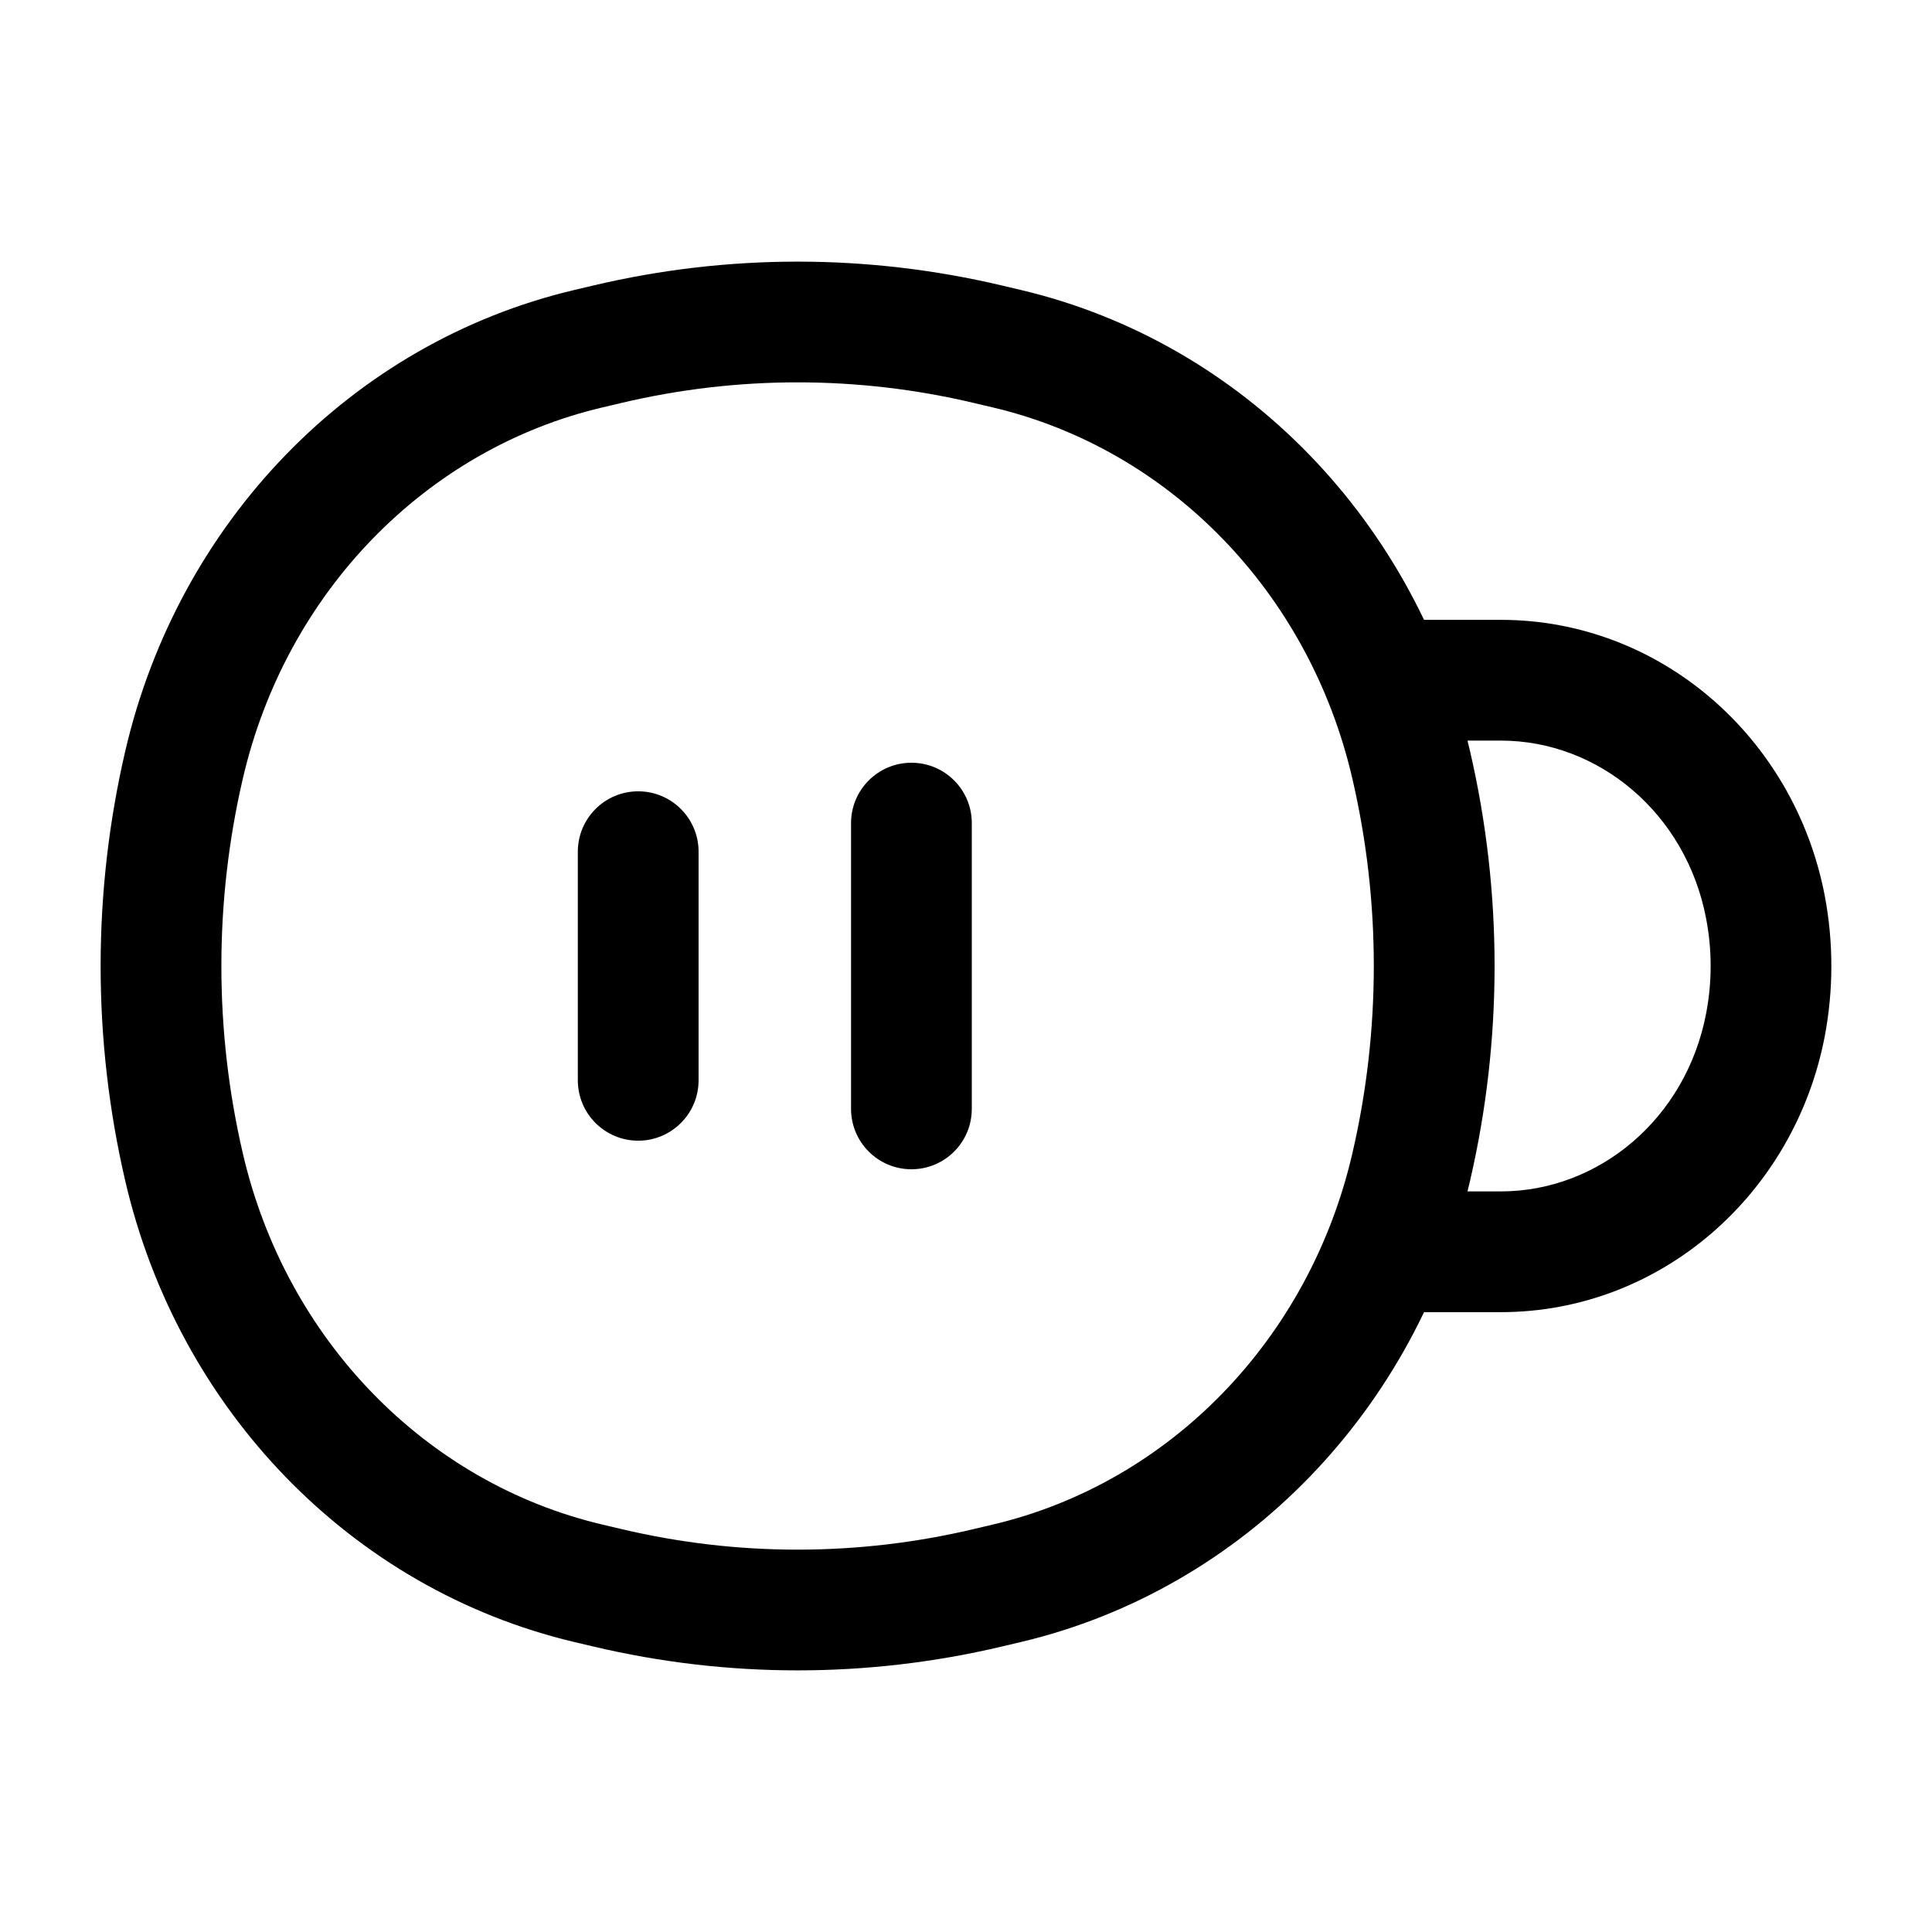 <svg width="24" height="24" viewBox="0 0 24 24" fill="none" xmlns="http://www.w3.org/2000/svg">
	<path d="M2.286 14.5L1.556 14.67L2.286 14.5ZM2.286 9.5L3.017 9.67L2.286 9.5ZM17.53 9.5L16.799 9.67L17.53 9.5ZM17.53 14.5L16.799 14.33L17.53 14.5ZM12.276 19.723L12.103 18.993L12.276 19.723ZM7.541 19.723L7.713 18.993H7.713L7.541 19.723ZM7.541 4.277L7.713 5.007V5.007L7.541 4.277ZM12.276 4.277L12.103 5.007V5.007L12.276 4.277ZM7.304 19.667L7.131 20.397H7.131L7.304 19.667ZM12.513 19.667L12.685 20.397L12.513 19.667ZM12.513 4.333L12.685 3.603V3.603L12.513 4.333ZM7.304 4.333L7.131 3.603V3.603L7.304 4.333ZM17.2 15.55L16.504 15.271L16.093 16.298L17.199 16.3L17.2 15.55ZM18.643 15.55V16.3V15.55ZM21.931 12.731L22.668 12.872V12.872L21.931 12.731ZM21.931 11.269L22.668 11.128V11.128L21.931 11.269ZM17.2 8.45L17.199 7.7L16.093 7.702L16.504 8.729L17.2 8.45ZM12.072 10.225C12.072 9.811 11.737 9.475 11.322 9.475C10.908 9.475 10.572 9.811 10.572 10.225H12.072ZM10.572 13.775C10.572 14.189 10.908 14.525 11.322 14.525C11.737 14.525 12.072 14.189 12.072 13.775H10.572ZM8.678 10.58C8.678 10.166 8.342 9.83 7.928 9.83C7.514 9.83 7.178 10.166 7.178 10.58H8.678ZM7.178 13.42C7.178 13.834 7.514 14.17 7.928 14.17C8.342 14.17 8.678 13.834 8.678 13.42H7.178ZM7.476 5.063L7.713 5.007L7.368 3.547L7.131 3.603L7.476 5.063ZM12.103 5.007L12.34 5.063L12.685 3.603L12.448 3.547L12.103 5.007ZM12.34 18.937L12.103 18.993L12.448 20.453L12.685 20.397L12.34 18.937ZM7.713 18.993L7.476 18.937L7.131 20.397L7.368 20.453L7.713 18.993ZM3.017 14.33C2.661 12.799 2.661 11.201 3.017 9.67L1.556 9.33C1.148 11.085 1.148 12.915 1.556 14.67L3.017 14.33ZM16.799 9.67C17.155 11.201 17.155 12.799 16.799 14.33L18.261 14.67C18.668 12.915 18.668 11.085 18.261 9.33L16.799 9.67ZM12.103 18.993C10.658 19.336 9.158 19.336 7.713 18.993L7.368 20.453C9.04 20.849 10.776 20.849 12.448 20.453L12.103 18.993ZM7.713 5.007C9.158 4.664 10.658 4.664 12.103 5.007L12.448 3.547C10.776 3.151 9.04 3.151 7.368 3.547L7.713 5.007ZM7.476 18.937C5.293 18.42 3.555 16.646 3.017 14.33L1.556 14.67C2.216 17.512 4.365 19.741 7.131 20.397L7.476 18.937ZM12.685 20.397C15.451 19.741 17.6 17.512 18.261 14.67L16.799 14.33C16.262 16.646 14.523 18.42 12.34 18.937L12.685 20.397ZM12.34 5.063C14.523 5.58 16.262 7.354 16.799 9.67L18.261 9.33C17.6 6.488 15.451 4.258 12.685 3.603L12.34 5.063ZM7.131 3.603C4.365 4.258 2.216 6.488 1.556 9.33L3.017 9.67C3.555 7.354 5.293 5.58 7.476 5.063L7.131 3.603ZM17.199 16.3C17.31 16.3 17.426 16.3 17.545 16.3V14.8C17.426 14.8 17.311 14.8 17.202 14.8L17.199 16.3ZM17.545 16.3H18.643V14.8H17.545V16.3ZM18.643 16.3C20.624 16.3 22.291 14.841 22.668 12.872L21.194 12.59C20.944 13.899 19.858 14.8 18.643 14.8L18.643 16.3ZM22.668 12.872C22.777 12.296 22.777 11.704 22.668 11.128L21.194 11.41C21.269 11.799 21.269 12.201 21.194 12.59L22.668 12.872ZM22.668 11.128C22.291 9.159 20.624 7.7 18.643 7.7V9.2C19.858 9.2 20.944 10.101 21.194 11.41L22.668 11.128ZM18.643 7.7H17.545V9.2H18.643V7.7ZM17.545 7.7C17.426 7.7 17.31 7.7 17.199 7.7L17.202 9.2C17.311 9.2 17.426 9.2 17.545 9.2V7.7ZM16.504 8.729C16.625 9.03 16.724 9.345 16.799 9.67L18.261 9.33C18.168 8.931 18.046 8.544 17.897 8.171L16.504 8.729ZM16.799 14.33C16.724 14.655 16.625 14.97 16.504 15.271L17.897 15.829C18.046 15.456 18.168 15.069 18.261 14.67L16.799 14.33ZM10.572 10.225V13.775H12.072V10.225H10.572ZM7.178 10.58V13.42H8.678V10.58H7.178Z" fill="currentColor" />
</svg>
